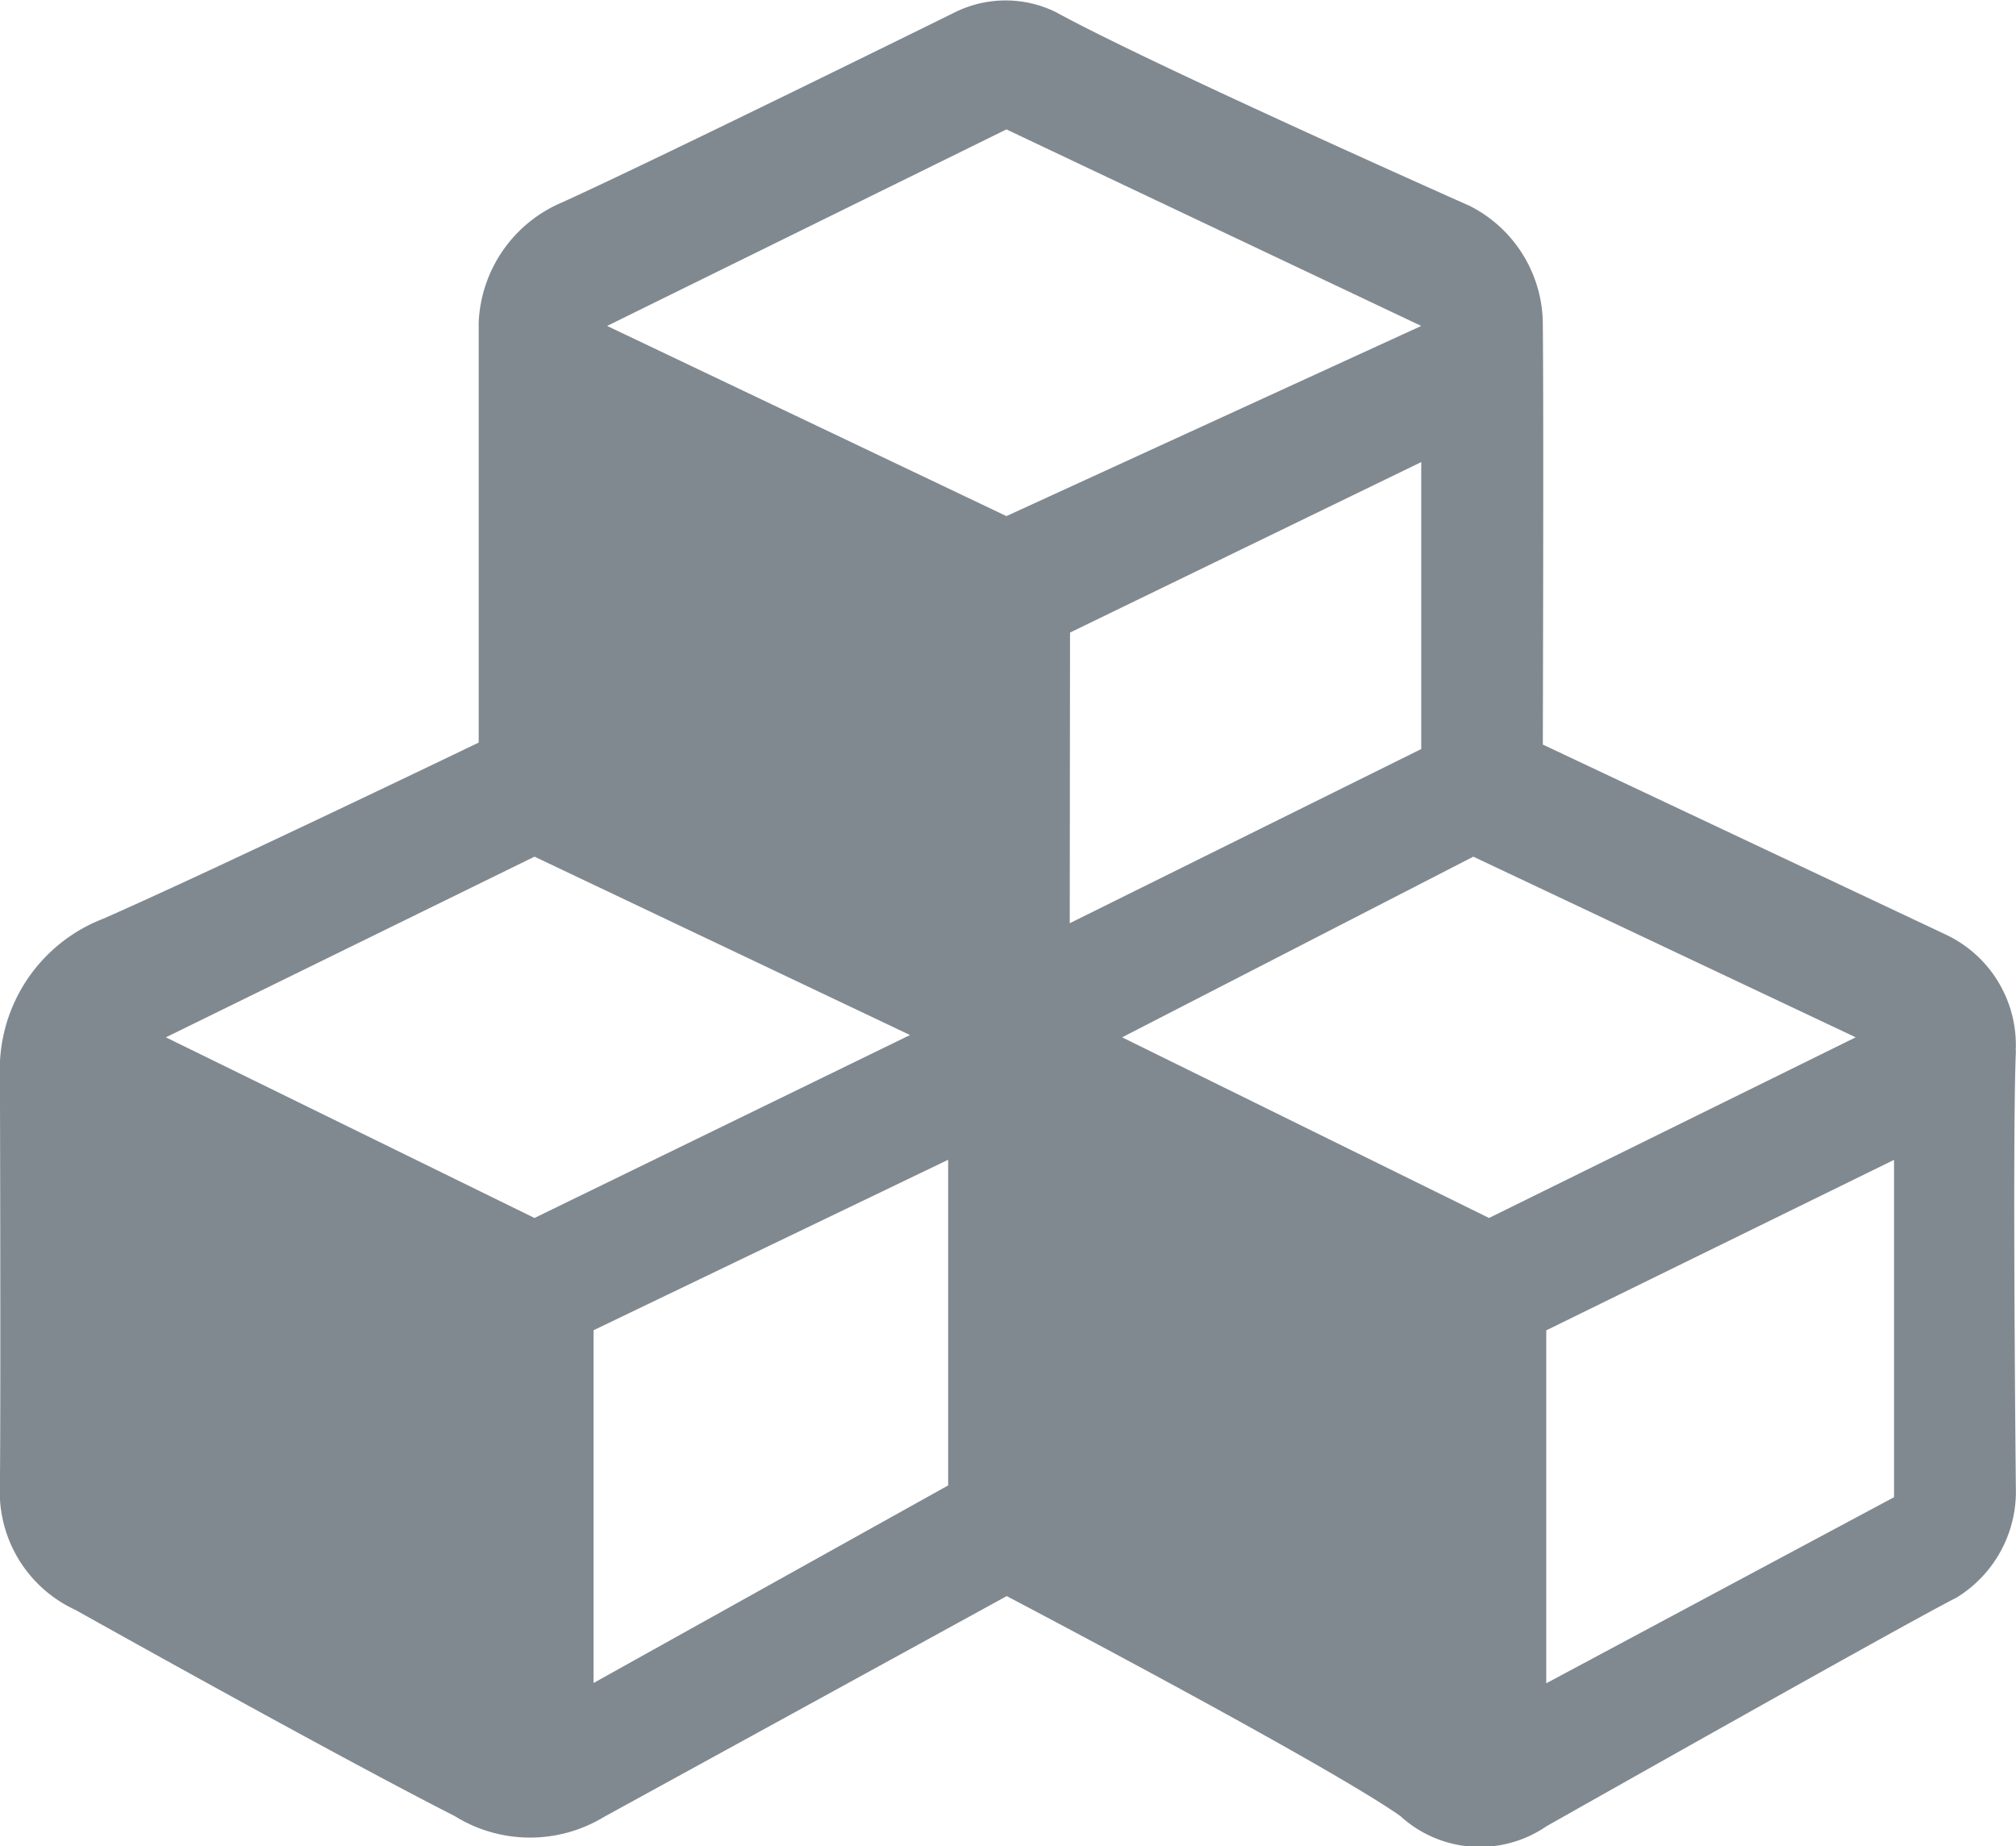<svg xmlns="http://www.w3.org/2000/svg" width="21.205" height="19.417" viewBox="0 0 21.205 19.417">
  <defs>
    <style>
      .cls-1 {
        fill: #818990;
      }
    </style>
  </defs>
  <path id="moxing-3" class="cls-1" d="M53.55,139.943a1.284,1.284,0,0,0-.732-1.222l-4.242-2s.01-3.47,0-4.4a1.4,1.4,0,0,0-.768-1.265s-3.355-1.49-4.353-2.038a1.2,1.2,0,0,0-1.06,0s-3.156,1.557-4.133,2a1.438,1.438,0,0,0-.879,1.265V136.7s-2.782,1.34-3.95,1.853a1.7,1.7,0,0,0-1.086,1.519s.01,3.525,0,4.444a1.367,1.367,0,0,0,.794,1.306s2.7,1.513,3.989,2.168A1.5,1.5,0,0,0,38.7,148l4.237-2.323s3.35,1.758,4.139,2.312a1.238,1.238,0,0,0,1.536.11s3.733-2.11,4.317-2.407a1.308,1.308,0,0,0,.623-1.1s-.039-3.753,0-4.649ZM37.97,141.7l-3.877-1.9,3.877-1.9,3.95,1.876Zm4.351,2.813-3.73,2.078v-3.71l3.73-1.793Zm.613-10.195-4.2-2,4.2-2.067,4.363,2.067-4.363,2Zm.669,1.225,3.694-1.793v3.018L43.6,138.6ZM48.01,141.7l-3.859-1.9,3.694-1.9,4.022,1.9Zm4.26,2.937-3.658,1.957v-3.712l3.658-1.793Z" transform="translate(-32.348 -128.89)"/>
</svg>
